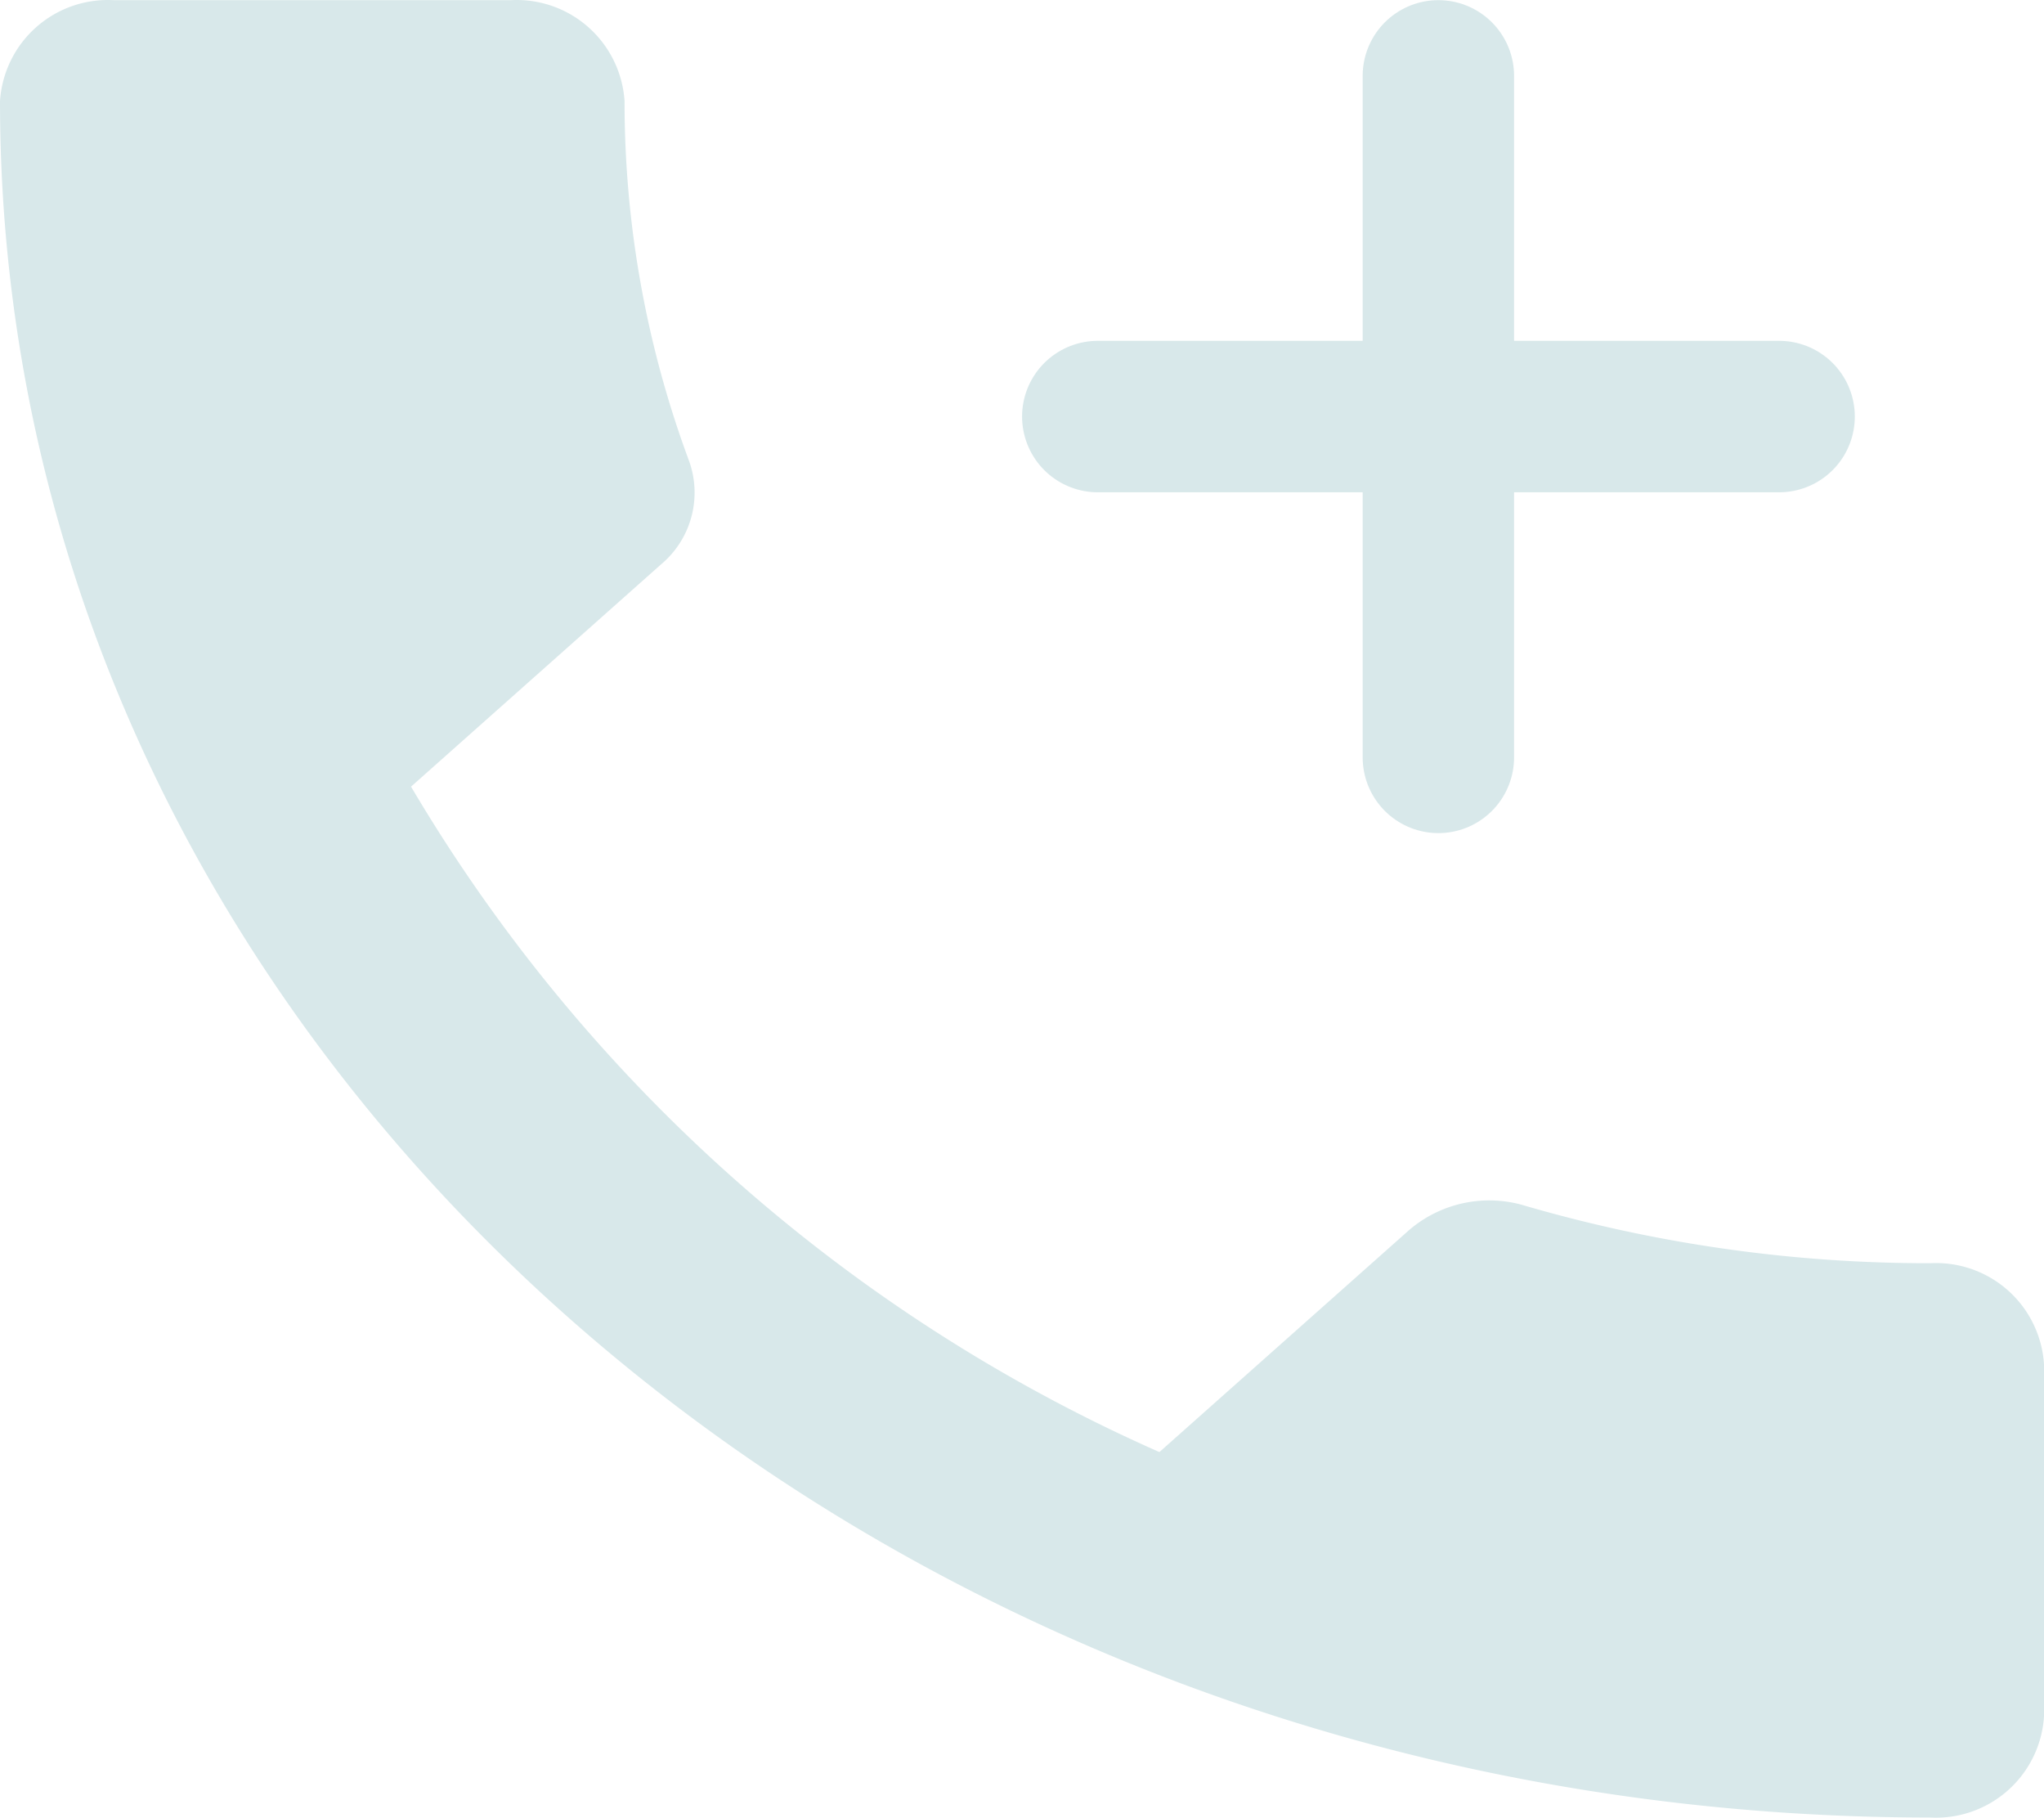 <svg xmlns="http://www.w3.org/2000/svg" width="27" height="24.004" viewBox="0 0 27 24.004">
  <g id="Call_Plus" transform="translate(-107.95 1486)">
    <path id="Icon_material-call" data-name="Icon material-call" d="M9.93,14.887a21.632,21.632,0,0,0,9.885,8.787l3.3-2.933a1.626,1.626,0,0,1,1.53-.32A19.073,19.073,0,0,0,30,21.18a1.428,1.428,0,0,1,1.5,1.333v4.653A1.428,1.428,0,0,1,30,28.5C15.915,28.5,4.5,18.353,4.5,5.833A1.428,1.428,0,0,1,6,4.5h5.25a1.428,1.428,0,0,1,1.5,1.333,13.62,13.62,0,0,0,.855,4.76,1.236,1.236,0,0,1-.375,1.36l-3.3,2.933Z" transform="translate(103.45 -1490.498)" fill="#d8e8ea"/>
    <g id="Icon_feather-plus" data-name="Icon feather-plus" transform="translate(114.951 -1492.498)">
      <path id="Path_22" data-name="Path 22" d="M18,7.5v9" transform="translate(-6.001)" fill="none" stroke="#d8e8ea" stroke-linecap="round" stroke-linejoin="round" stroke-width="2"/>
      <path id="Path_23" data-name="Path 23" d="M7.5,18h9" transform="translate(0 -6.001)" fill="none" stroke="#d8e8ea" stroke-linecap="round" stroke-linejoin="round" stroke-width="2"/>
    </g>
  </g>
</svg>
